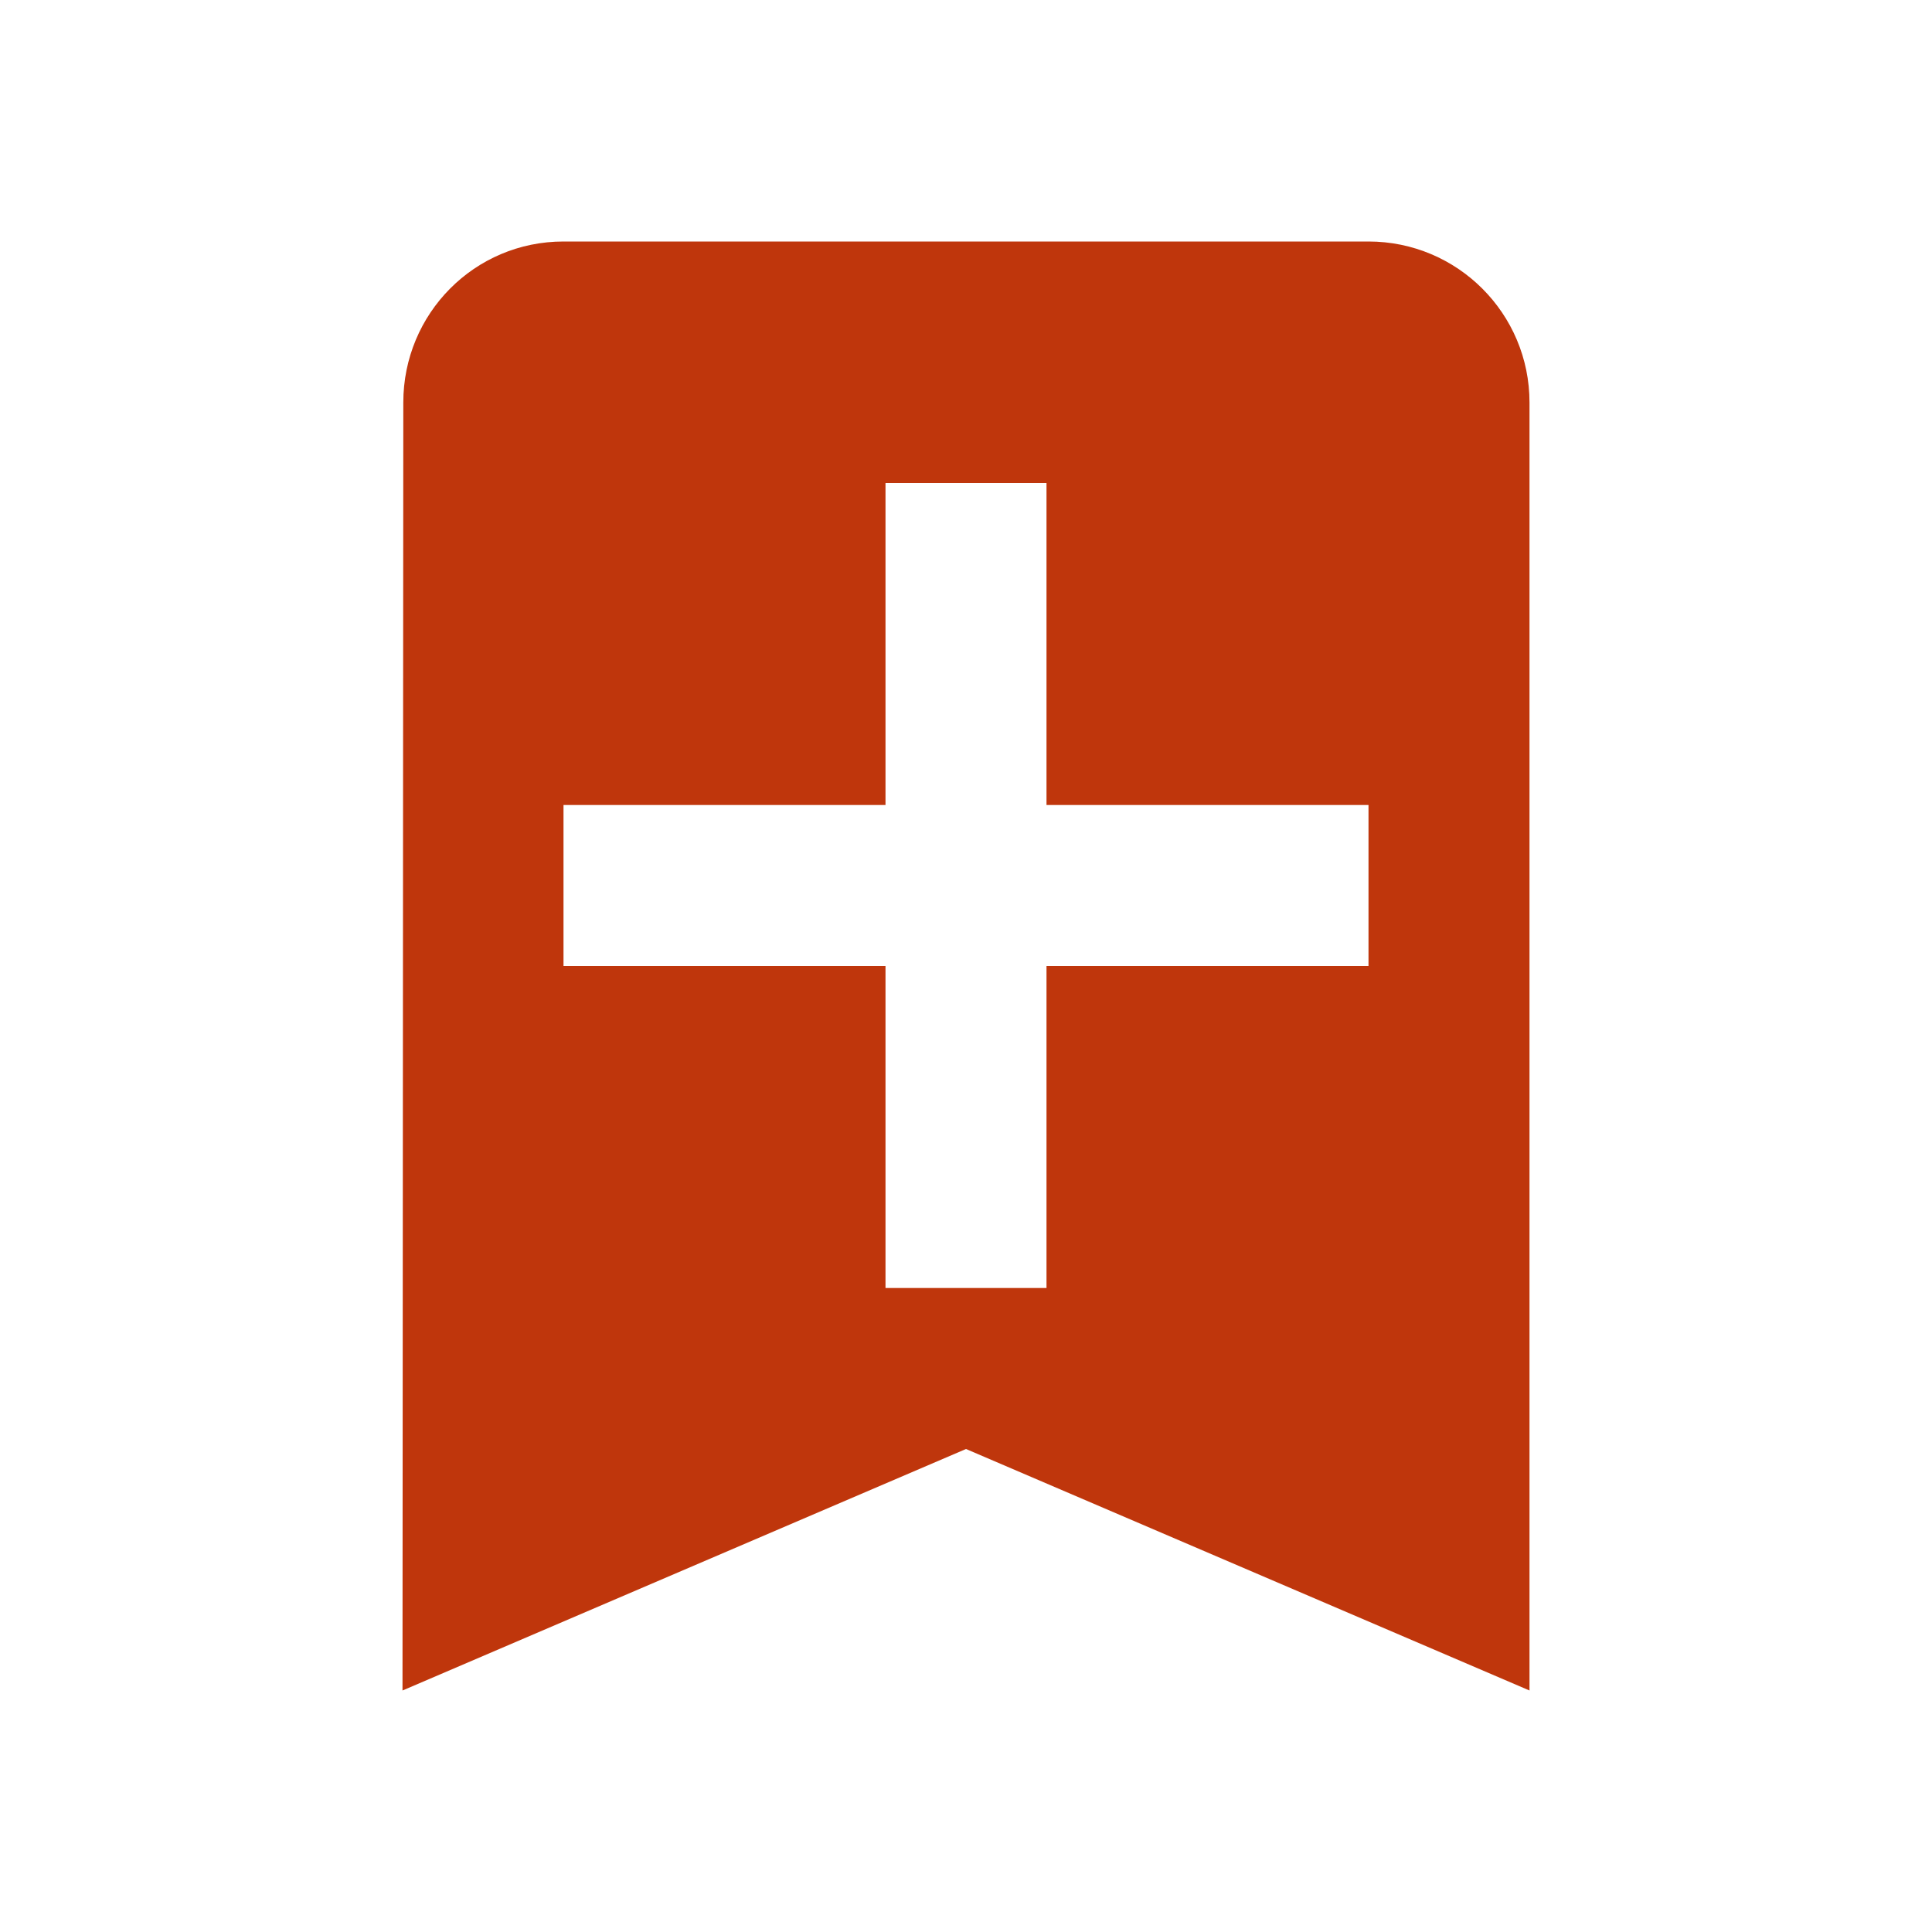 <svg fill="#BF360C" viewBox="0 0 48 48" xmlns="http://www.w3.org/2000/svg"><path d="m14 6c-2.21 0-3.98 1.79-3.98 4l-.02 32 14-6 14 6v-32c0-2.21-1.79-4-4-4zm8 6h4v8h8v4h-8v8h-4v-8h-8v-4h8z" fill="#BF360C"/></svg>